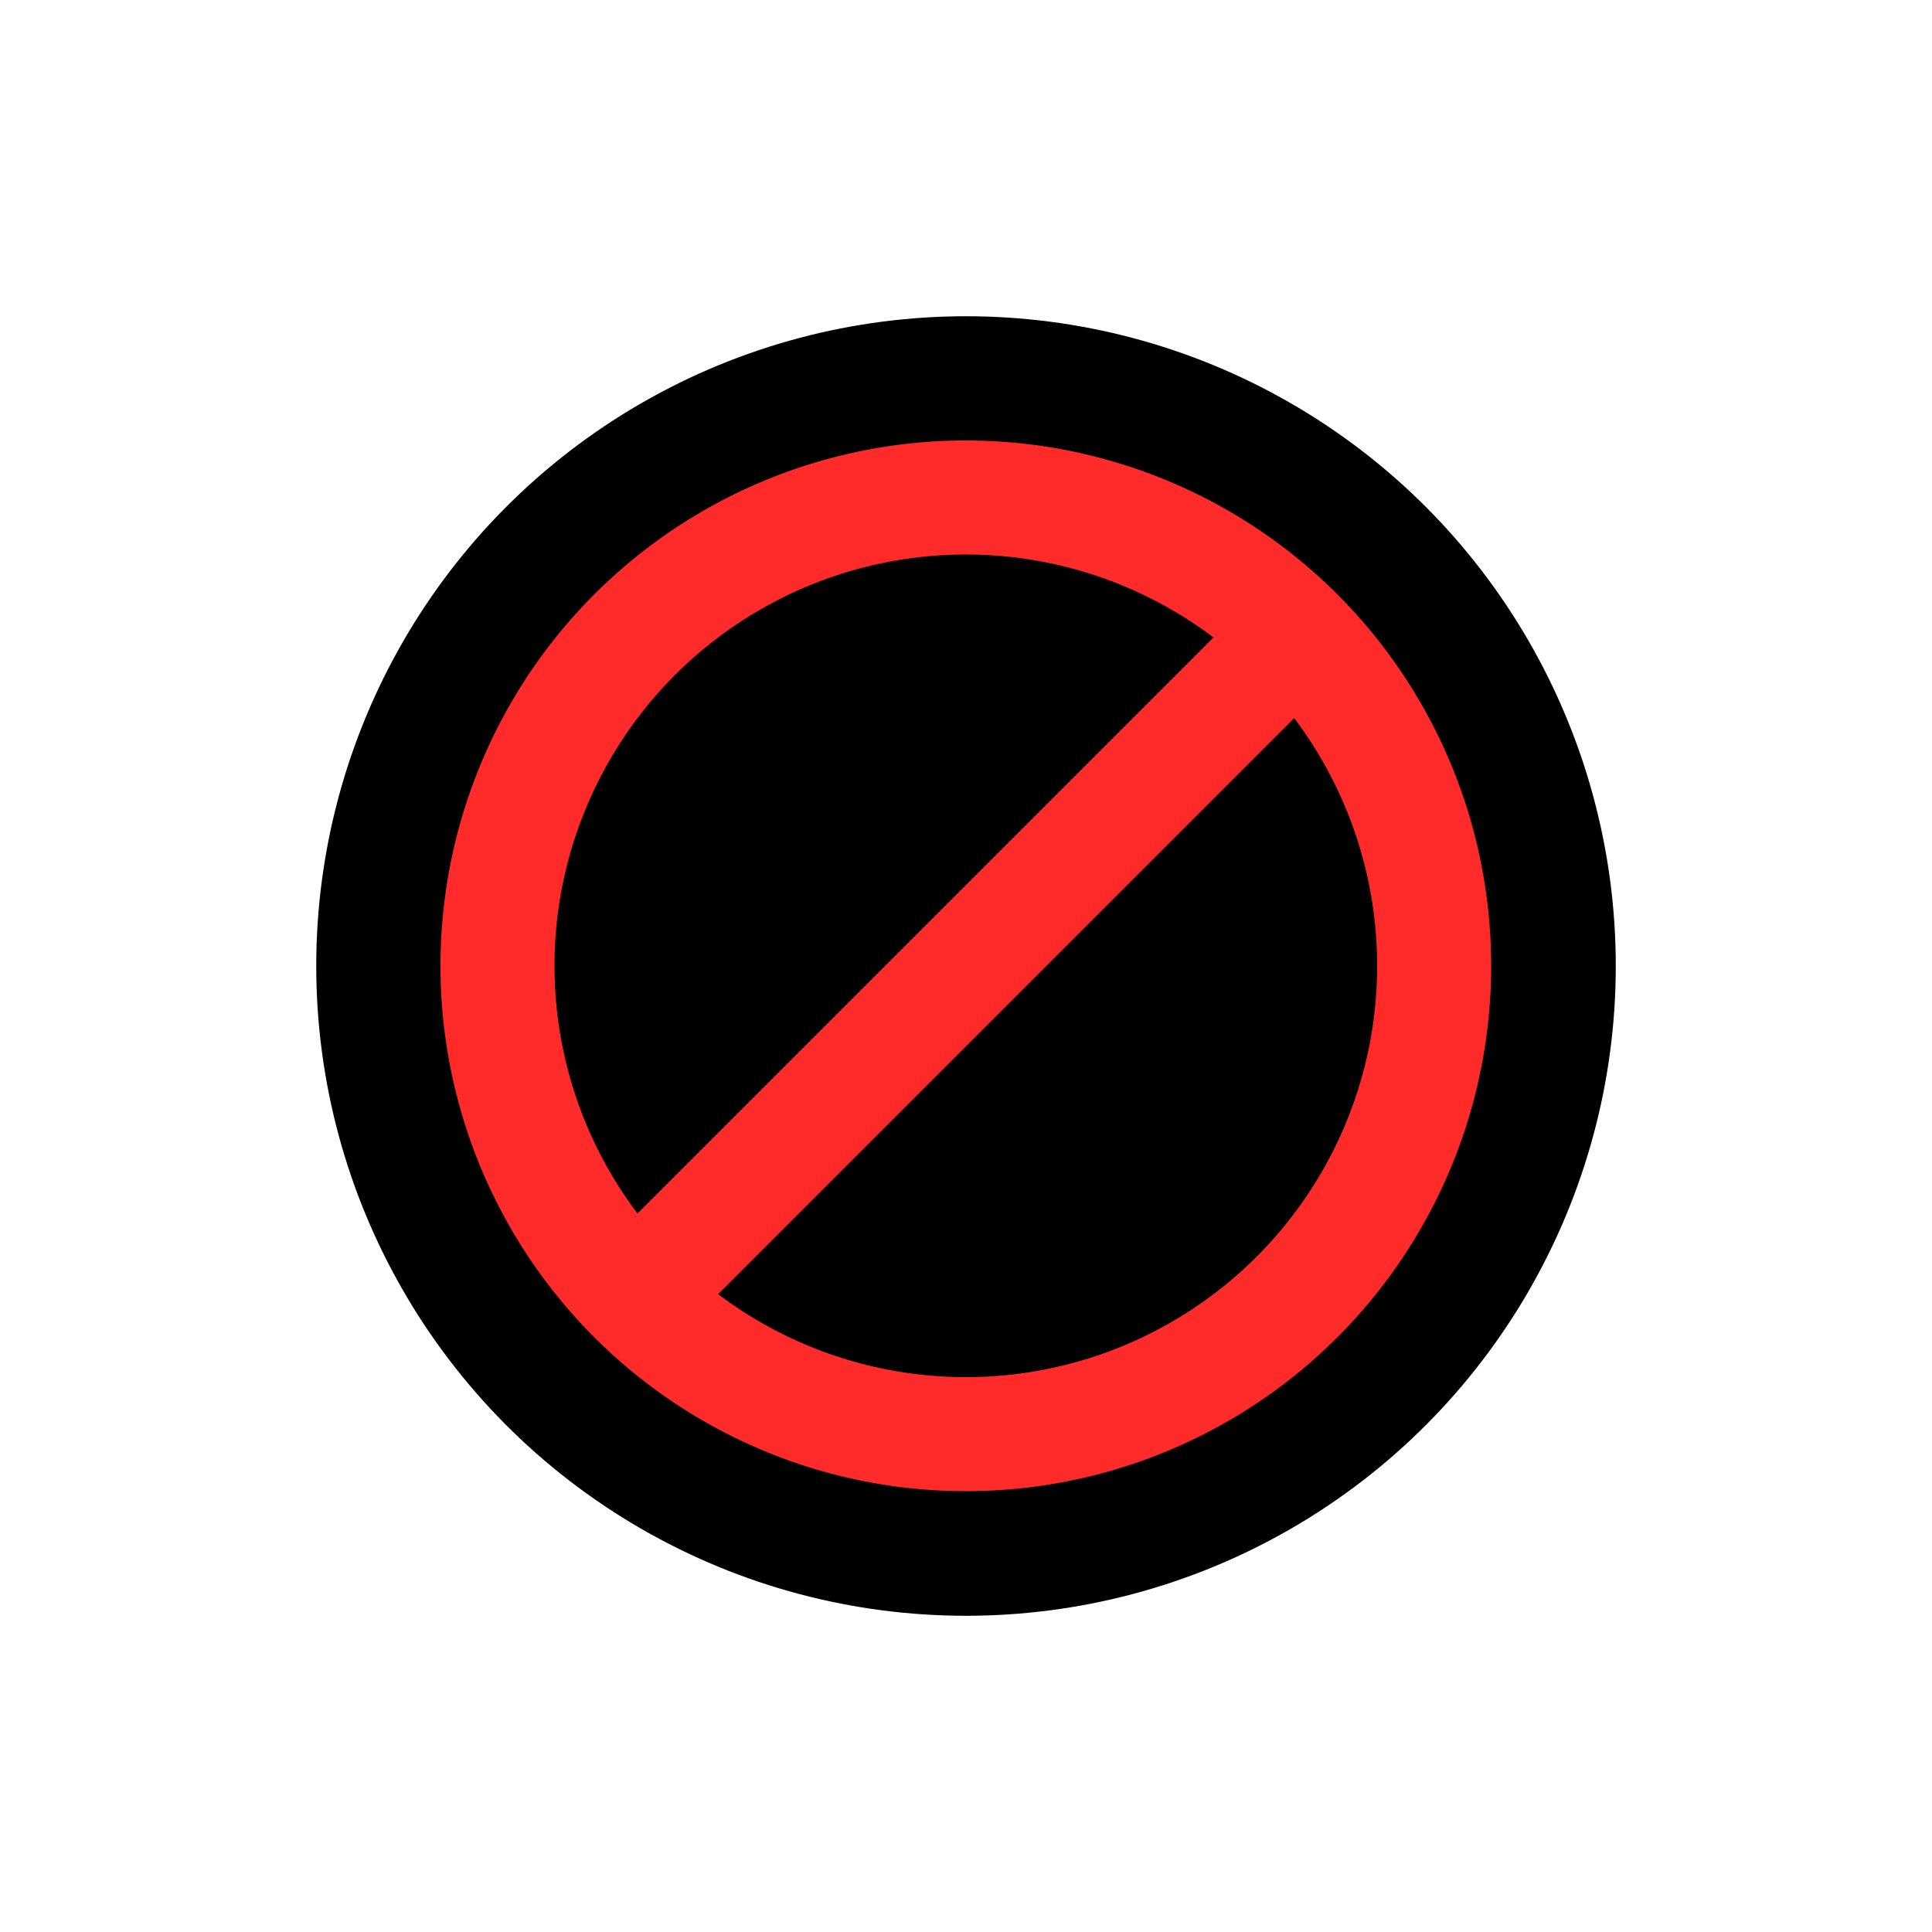 <?xml version="1.0" encoding="UTF-8" standalone="no"?>
<!-- Created with Inkscape (http://www.inkscape.org/) -->

<svg
   width="256"
   height="256"
   viewBox="0 0 67.733 67.733"
   version="1.1"
   id="svg1"
   inkscape:version="1.4 (86a8ad7, 2024-10-11)"
   sodipodi:docname="unavailable.svg"
   inkscape:export-filename="..\..\png\dark\unavailable.png"
   inkscape:export-xdpi="96"
   inkscape:export-ydpi="96"
   xmlns:inkscape="http://www.inkscape.org/namespaces/inkscape"
   xmlns:sodipodi="http://sodipodi.sourceforge.net/DTD/sodipodi-0.dtd"
   xmlns="http://www.w3.org/2000/svg"
   xmlns:svg="http://www.w3.org/2000/svg"
   xmlns:rdf="http://www.w3.org/1999/02/22-rdf-syntax-ns#"
   xmlns:cc="http://creativecommons.org/ns#">
  <sodipodi:namedview
     id="namedview1"
     pagecolor="#505050"
     bordercolor="#eeeeee"
     borderopacity="1"
     inkscape:showpageshadow="0"
     inkscape:pageopacity="0"
     inkscape:pagecheckerboard="0"
     inkscape:deskcolor="#505050"
     inkscape:document-units="mm"
     showguides="true"
     inkscape:zoom="1.885666"
     inkscape:cx="132.31399"
     inkscape:cy="115.34386"
     inkscape:window-width="1366"
     inkscape:window-height="697"
     inkscape:window-x="-8"
     inkscape:window-y="-8"
     inkscape:window-maximized="1"
     inkscape:current-layer="path2" />
  <defs
     id="defs1" />
  <g
     inkscape:label="Layer 1"
     inkscape:groupmode="layer"
     id="layer1">
    <g
       id="path1"
       inkscape:transform-center-x="-14.574798"
       inkscape:transform-center-y="19.90102" />
    <g
       id="path2">
      <circle
         style="fill:#000000;stroke:none;stroke-width:5;stroke-linecap:round;stroke-linejoin:round;stroke-dasharray:none;paint-order:markers fill stroke"
         id="path3-8"
         cx="33.867"
         cy="33.867"
         r="22.78" />
      <g
         id="g4"
         transform="matrix(0.871,0,0,0.871,4.362,4.362)"
         style="stroke-width:1.148">
        <circle
           style="fill:none;stroke:#ff2a2a;stroke-width:4.591;stroke-linecap:round;stroke-linejoin:round;stroke-dasharray:none;paint-order:markers fill stroke"
           id="path3"
           cx="33.867"
           cy="33.867"
           r="18.851" />
        <path
           style="fill:none;stroke:#ff2a2a;stroke-width:4.591;stroke-linecap:round;stroke-linejoin:round;stroke-dasharray:none;paint-order:stroke markers fill"
           d="m 45.737,21.996 -23.741,23.741"
           id="path4" />
      </g>
    </g>
  </g>
</svg>
